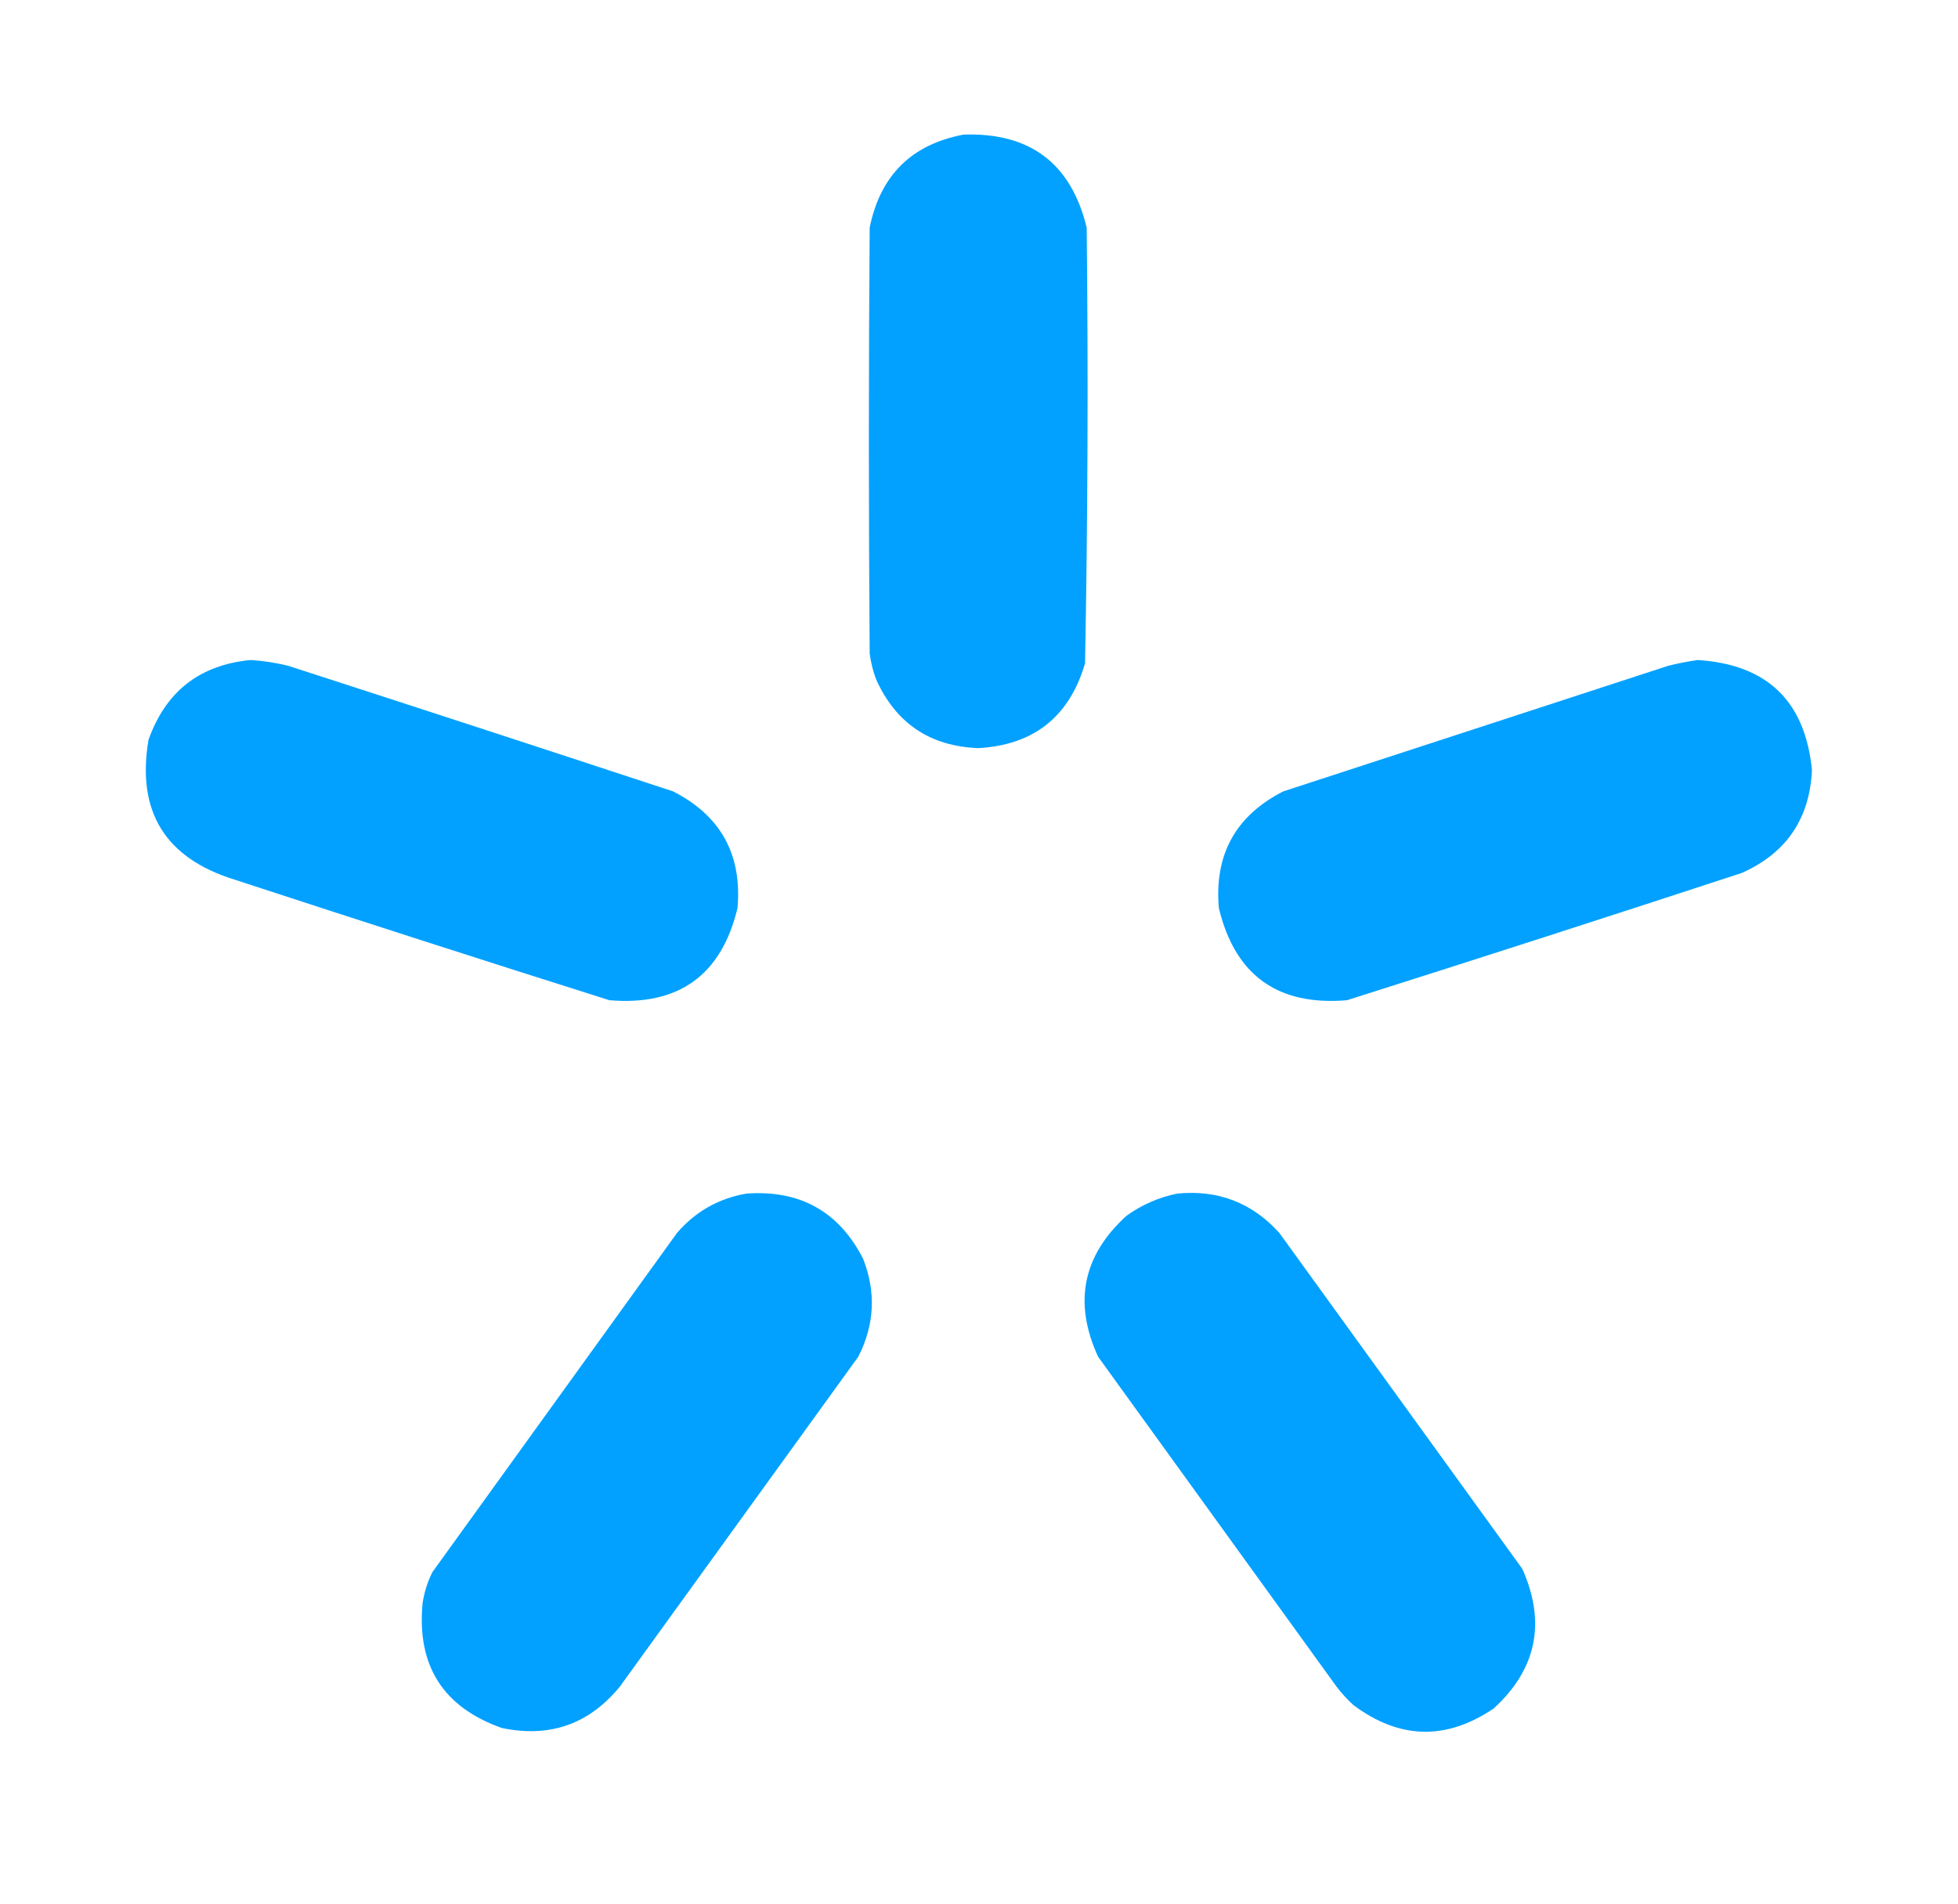<?xml version="1.0" encoding="UTF-8"?>
<!DOCTYPE svg PUBLIC "-//W3C//DTD SVG 1.1//EN" "http://www.w3.org/Graphics/SVG/1.1/DTD/svg11.dtd">
<svg xmlns="http://www.w3.org/2000/svg" version="1.1" width="1200px" height="1167px" style="shape-rendering:geometricPrecision; text-rendering:geometricPrecision; image-rendering:optimizeQuality; fill-rule:evenodd; clip-rule:evenodd" xmlns:xlink="http://www.w3.org/1999/xlink">
<g><path style="opacity:0.992" fill="#00a0ff" d="M 590.5,82.5 C 631.257,81.105 656.424,100.105 666,139.5C 666.985,228.53 666.651,317.53 665,406.5C 655.406,439.262 633.572,456.595 599.5,458.5C 569.991,457.334 549.158,443.334 537,416.5C 535.039,411.323 533.706,405.99 533,400.5C 532.333,313.5 532.333,226.5 533,139.5C 539.468,107.531 558.635,88.531 590.5,82.5 Z"/></g>
<g><path style="opacity:0.992" fill="#00a0ff" d="M 153.5,404.5 C 161.268,404.974 168.935,406.141 176.5,408C 255.229,433.465 333.896,459.132 412.5,485C 441.686,499.863 454.852,523.696 452,556.5C 442.102,597.709 415.936,616.542 373.5,613C 296.71,588.737 220.043,564.07 143.5,539C 101.137,525.774 83.637,497.274 91,453.5C 101.461,423.866 122.294,407.533 153.5,404.5 Z"/></g>
<g><path style="opacity:0.992" fill="#00a0ff" d="M 1040.5,404.5 C 1083.04,407.206 1106.37,429.706 1110.5,472C 1109.08,501.854 1094.74,522.854 1067.5,535C 986.957,561.403 906.29,587.403 825.5,613C 783.064,616.542 756.898,597.709 747,556.5C 744.148,523.696 757.314,499.863 786.5,485C 865.167,459.333 943.833,433.667 1022.5,408C 1028.58,406.503 1034.58,405.336 1040.5,404.5 Z"/></g>
<g><path style="opacity:0.991" fill="#00a0ff" d="M 457.5,731.5 C 490.354,729.167 514.187,742.501 529,771.5C 536.992,791.951 535.992,811.951 526,831.5C 477.333,898.833 428.667,966.167 380,1033.5C 361.103,1056.69 336.936,1065.19 307.5,1059C 271.514,1046.22 255.347,1020.72 259,982.5C 259.997,975.843 261.997,969.51 265,963.5C 315,894.167 365,824.833 415,755.5C 426.38,742.398 440.547,734.398 457.5,731.5 Z"/></g>
<g><path style="opacity:0.992" fill="#00a0ff" d="M 721.5,731.5 C 746.443,729.064 767.276,737.064 784,755.5C 833.667,824.167 883.333,892.833 933,961.5C 947.63,994.355 941.796,1022.86 915.5,1047C 886.39,1066.73 857.723,1066.06 829.5,1045C 825.631,1041.47 822.131,1037.63 819,1033.5C 770.333,966.167 721.667,898.833 673,831.5C 657.731,798.26 663.564,769.426 690.5,745C 699.963,738.263 710.296,733.763 721.5,731.5 Z"/></g>
</svg>
